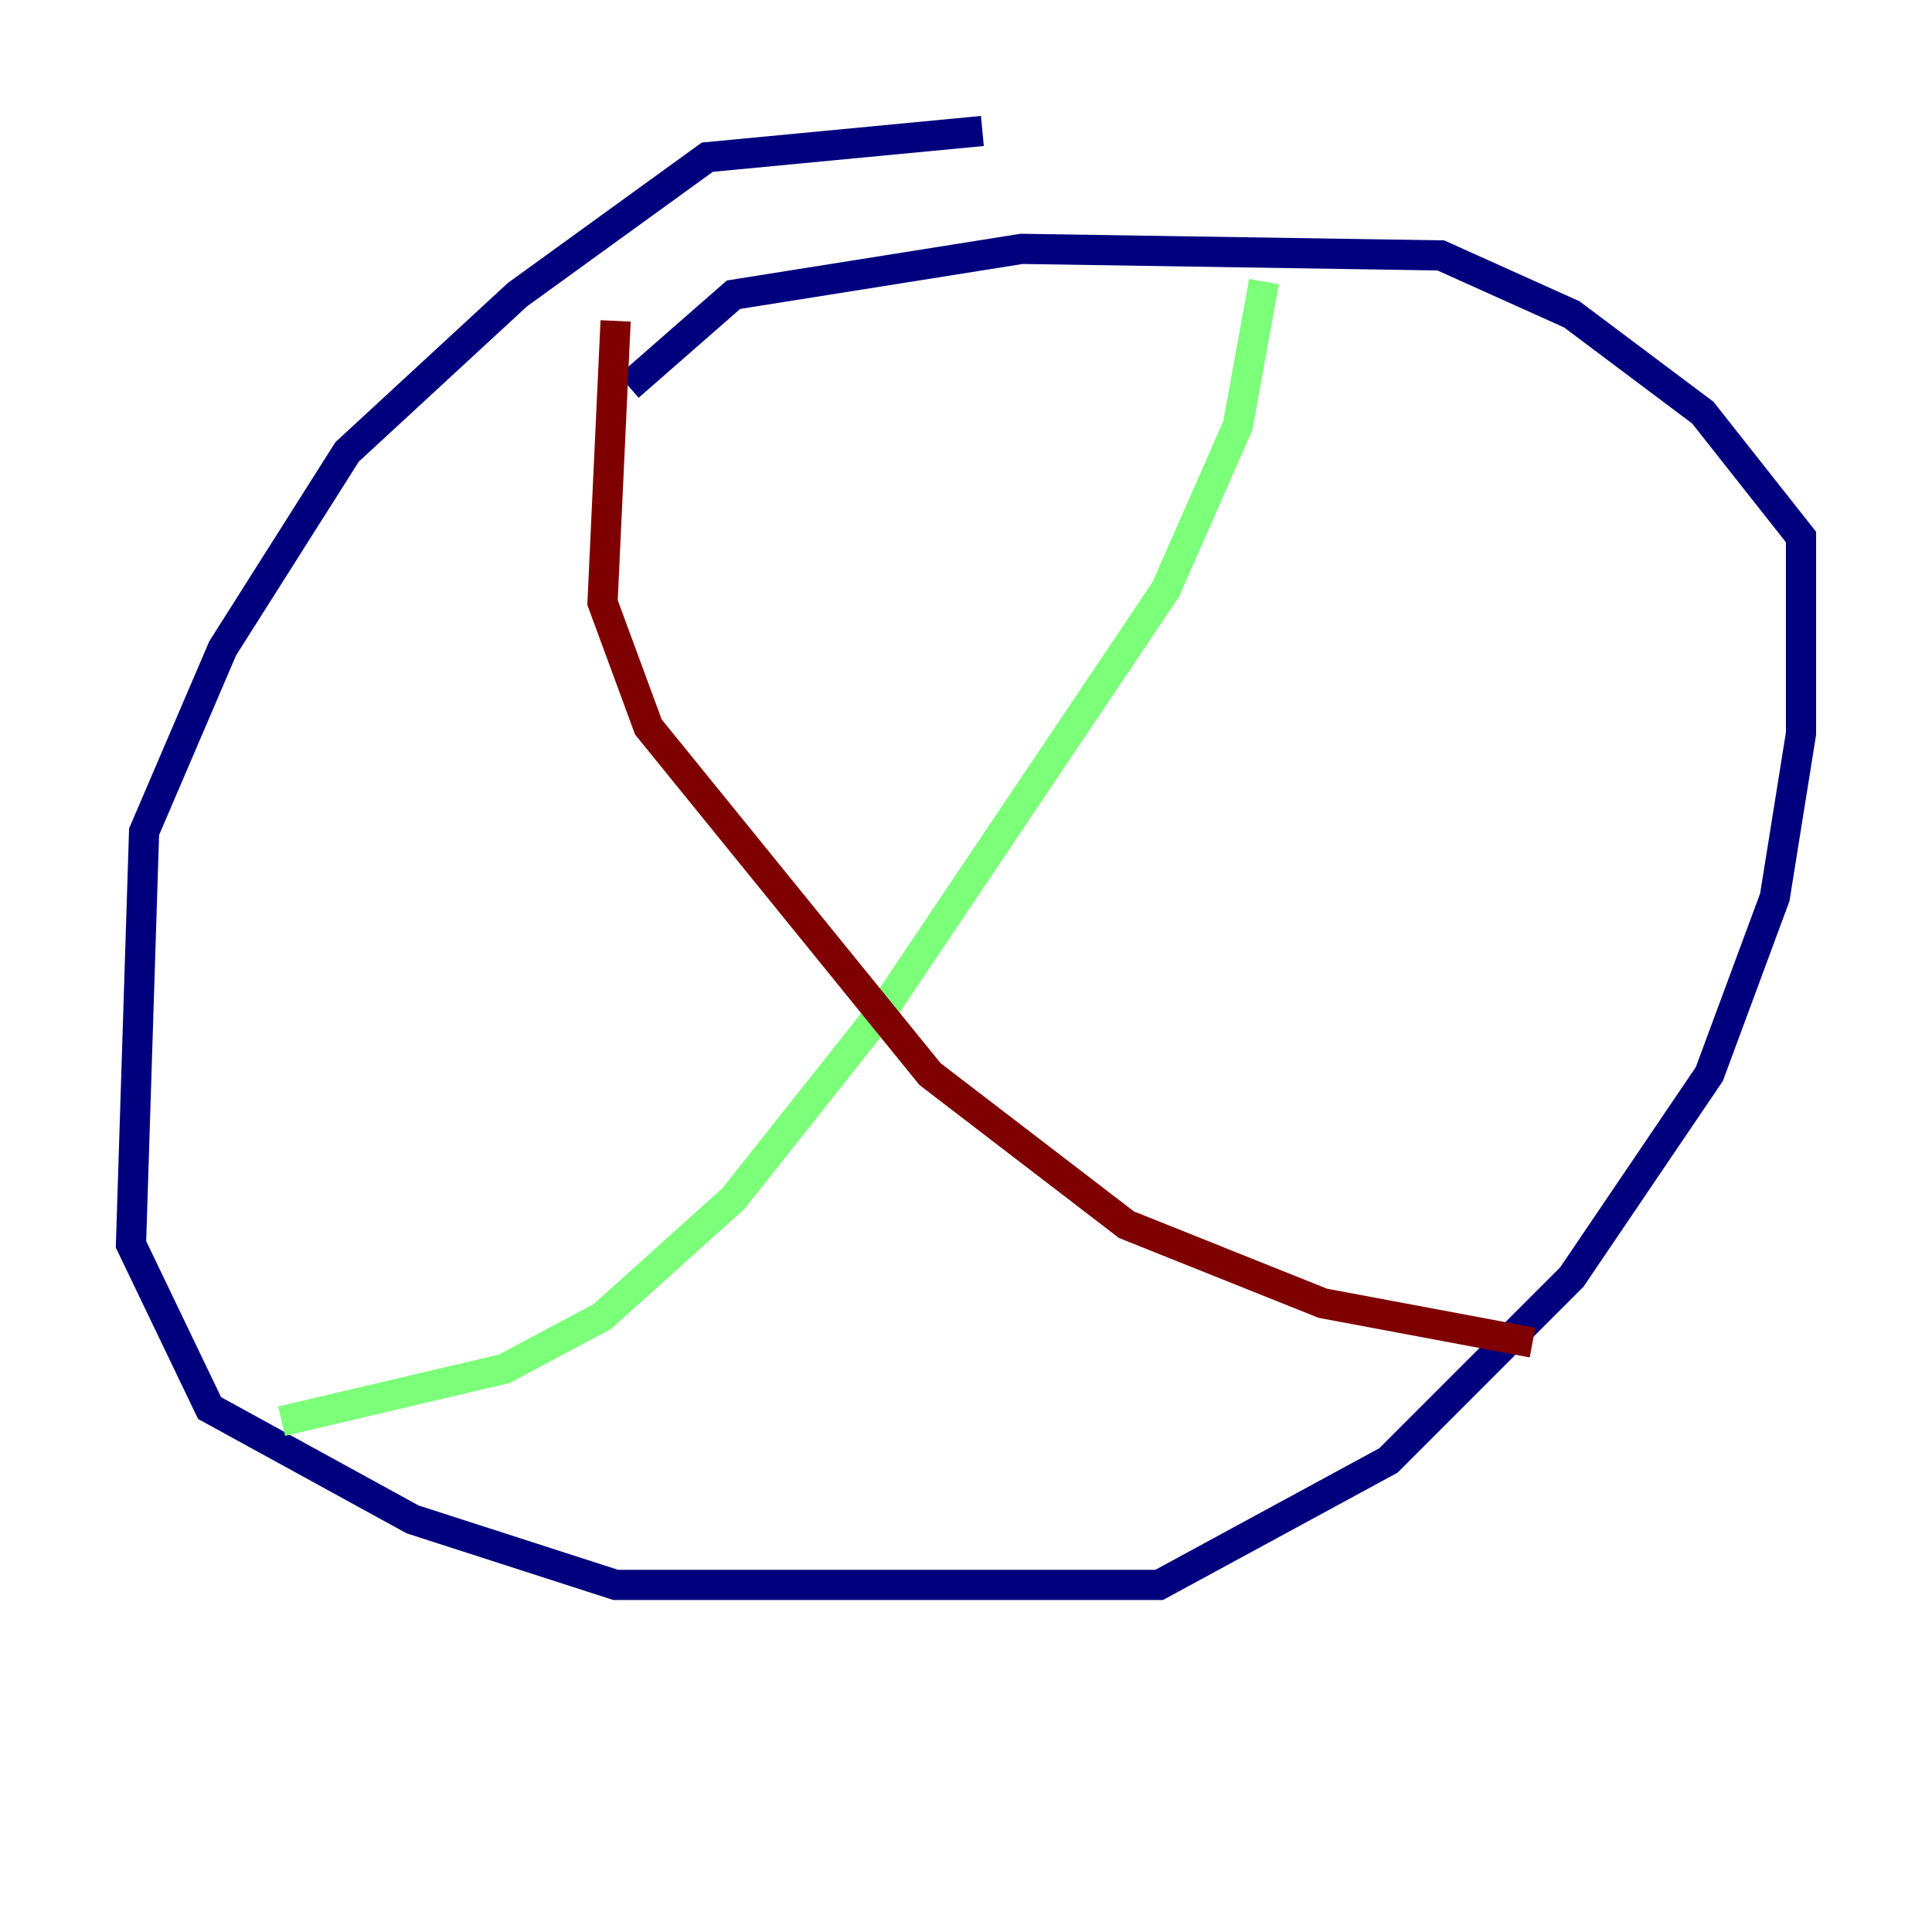<?xml version="1.0" encoding="utf-8" ?>
<svg baseProfile="tiny" height="128" version="1.2" viewBox="0,0,128,128" width="128" xmlns="http://www.w3.org/2000/svg" xmlns:ev="http://www.w3.org/2001/xml-events" xmlns:xlink="http://www.w3.org/1999/xlink"><defs /><polyline fill="none" points="65.085,8.678 46.861,10.414 34.278,19.525 22.997,29.939 14.752,42.956 9.546,55.105 8.678,82.441 13.885,93.288 27.336,100.664 40.786,105.003 76.8,105.003 91.986,96.759 104.136,84.61 113.248,71.159 117.586,59.444 119.322,48.597 119.322,35.58 112.814,27.336 104.136,20.827 95.458,16.922 67.688,16.488 48.597,19.525 41.654,25.6" stroke="#00007f" stroke-width="2" /><polyline fill="none" points="83.742,18.658 82.007,28.203 77.234,39.051 58.576,66.82 48.597,79.403 39.919,87.214 33.41,90.685 18.658,94.156" stroke="#7cff79" stroke-width="2" /><polyline fill="none" points="40.786,21.261 39.919,39.919 42.956,48.163 61.614,71.159 74.63,81.139 87.647,86.346 101.532,88.949" stroke="#7f0000" stroke-width="2" /></svg>